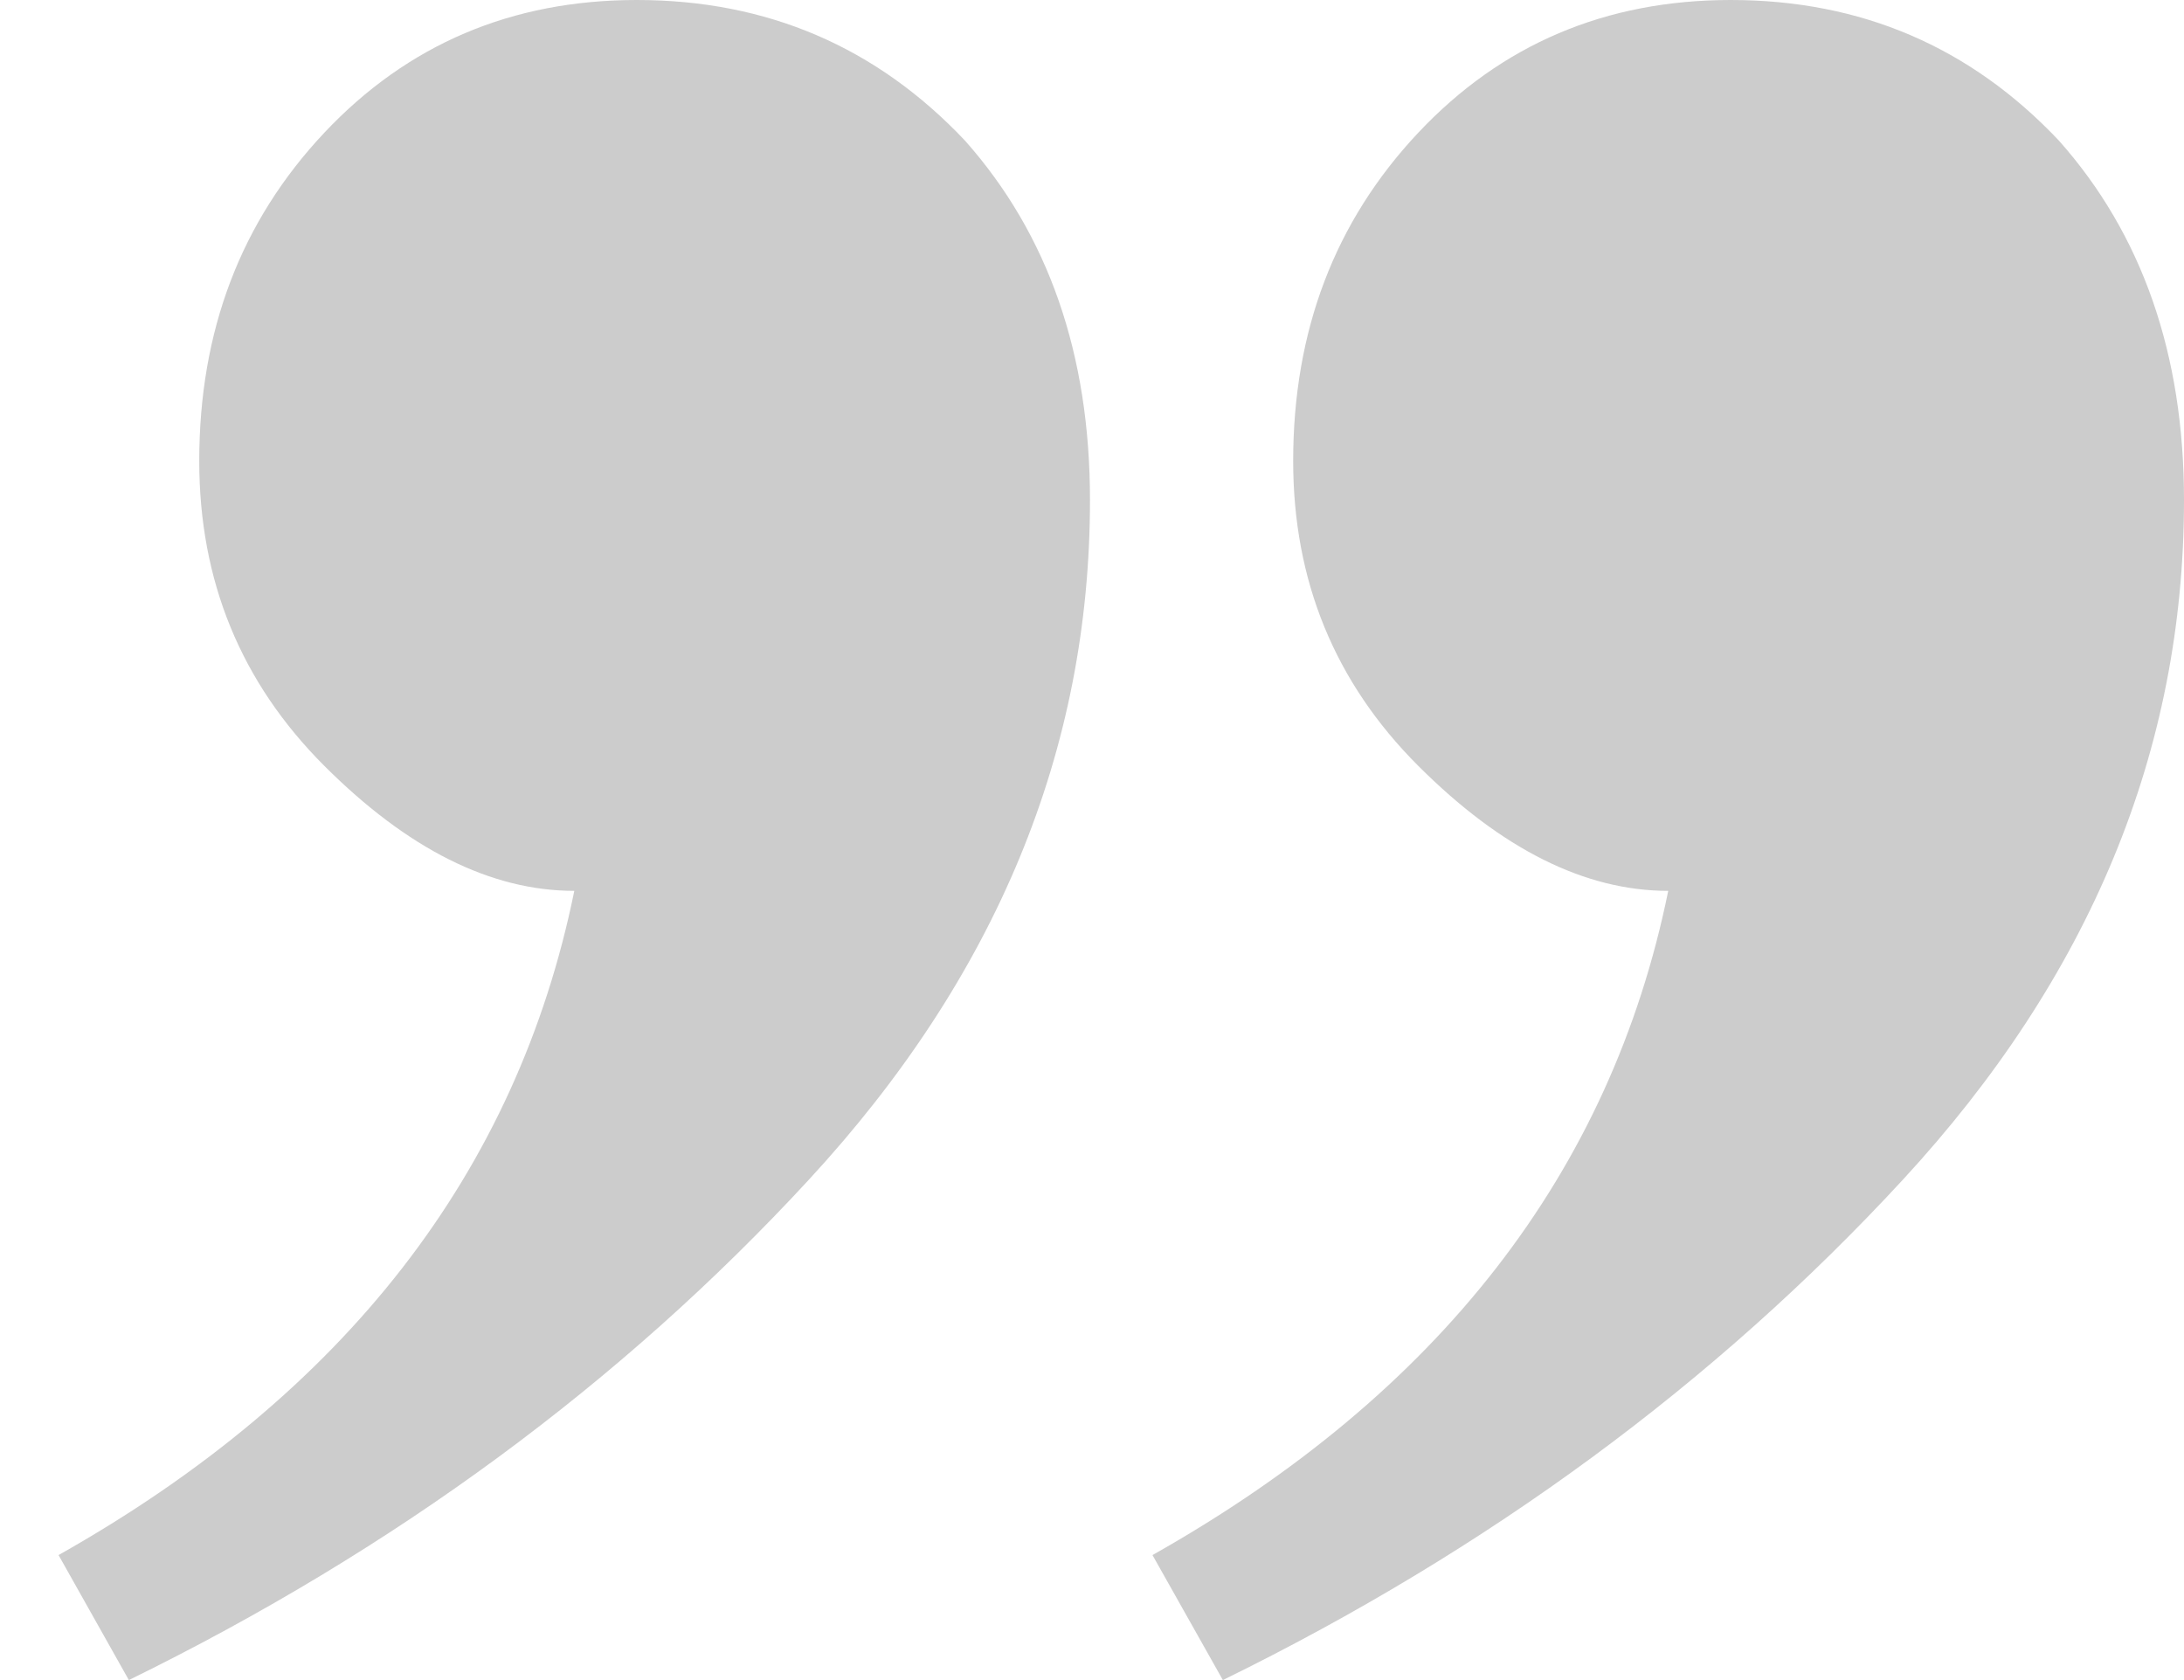 <svg width="26" height="20" viewBox="0 0 26 20" fill="none" xmlns="http://www.w3.org/2000/svg">
<path opacity="0.2" d="M13.72 18.512C17.131 16.589 19.178 13.954 19.86 10.605C18.868 10.605 17.875 10.108 16.883 9.116C15.891 8.124 15.395 6.915 15.395 5.488C15.395 3.938 15.891 2.636 16.883 1.581C17.875 0.527 19.116 -6.01794e-07 20.604 -4.71676e-07C22.155 -3.36137e-07 23.457 0.558 24.511 1.674C25.503 2.791 26 4.217 26 5.953C26 8.93 24.883 11.628 22.651 14.046C20.418 16.465 17.72 18.45 14.558 20L13.72 18.512ZM0.697 18.512C4.108 16.589 6.155 13.954 6.837 10.605C5.844 10.605 4.852 10.108 3.86 9.116C2.868 8.124 2.372 6.915 2.372 5.488C2.372 3.938 2.868 2.636 3.86 1.581C4.852 0.527 6.093 -1.74032e-06 7.581 -1.61021e-06C9.131 -1.47467e-06 10.434 0.558 11.488 1.674C12.48 2.791 12.976 4.217 12.976 5.953C12.976 8.93 11.86 11.628 9.627 14.046C7.395 16.465 4.697 18.45 1.534 20L0.697 18.512Z" fill="black"/>
</svg>
